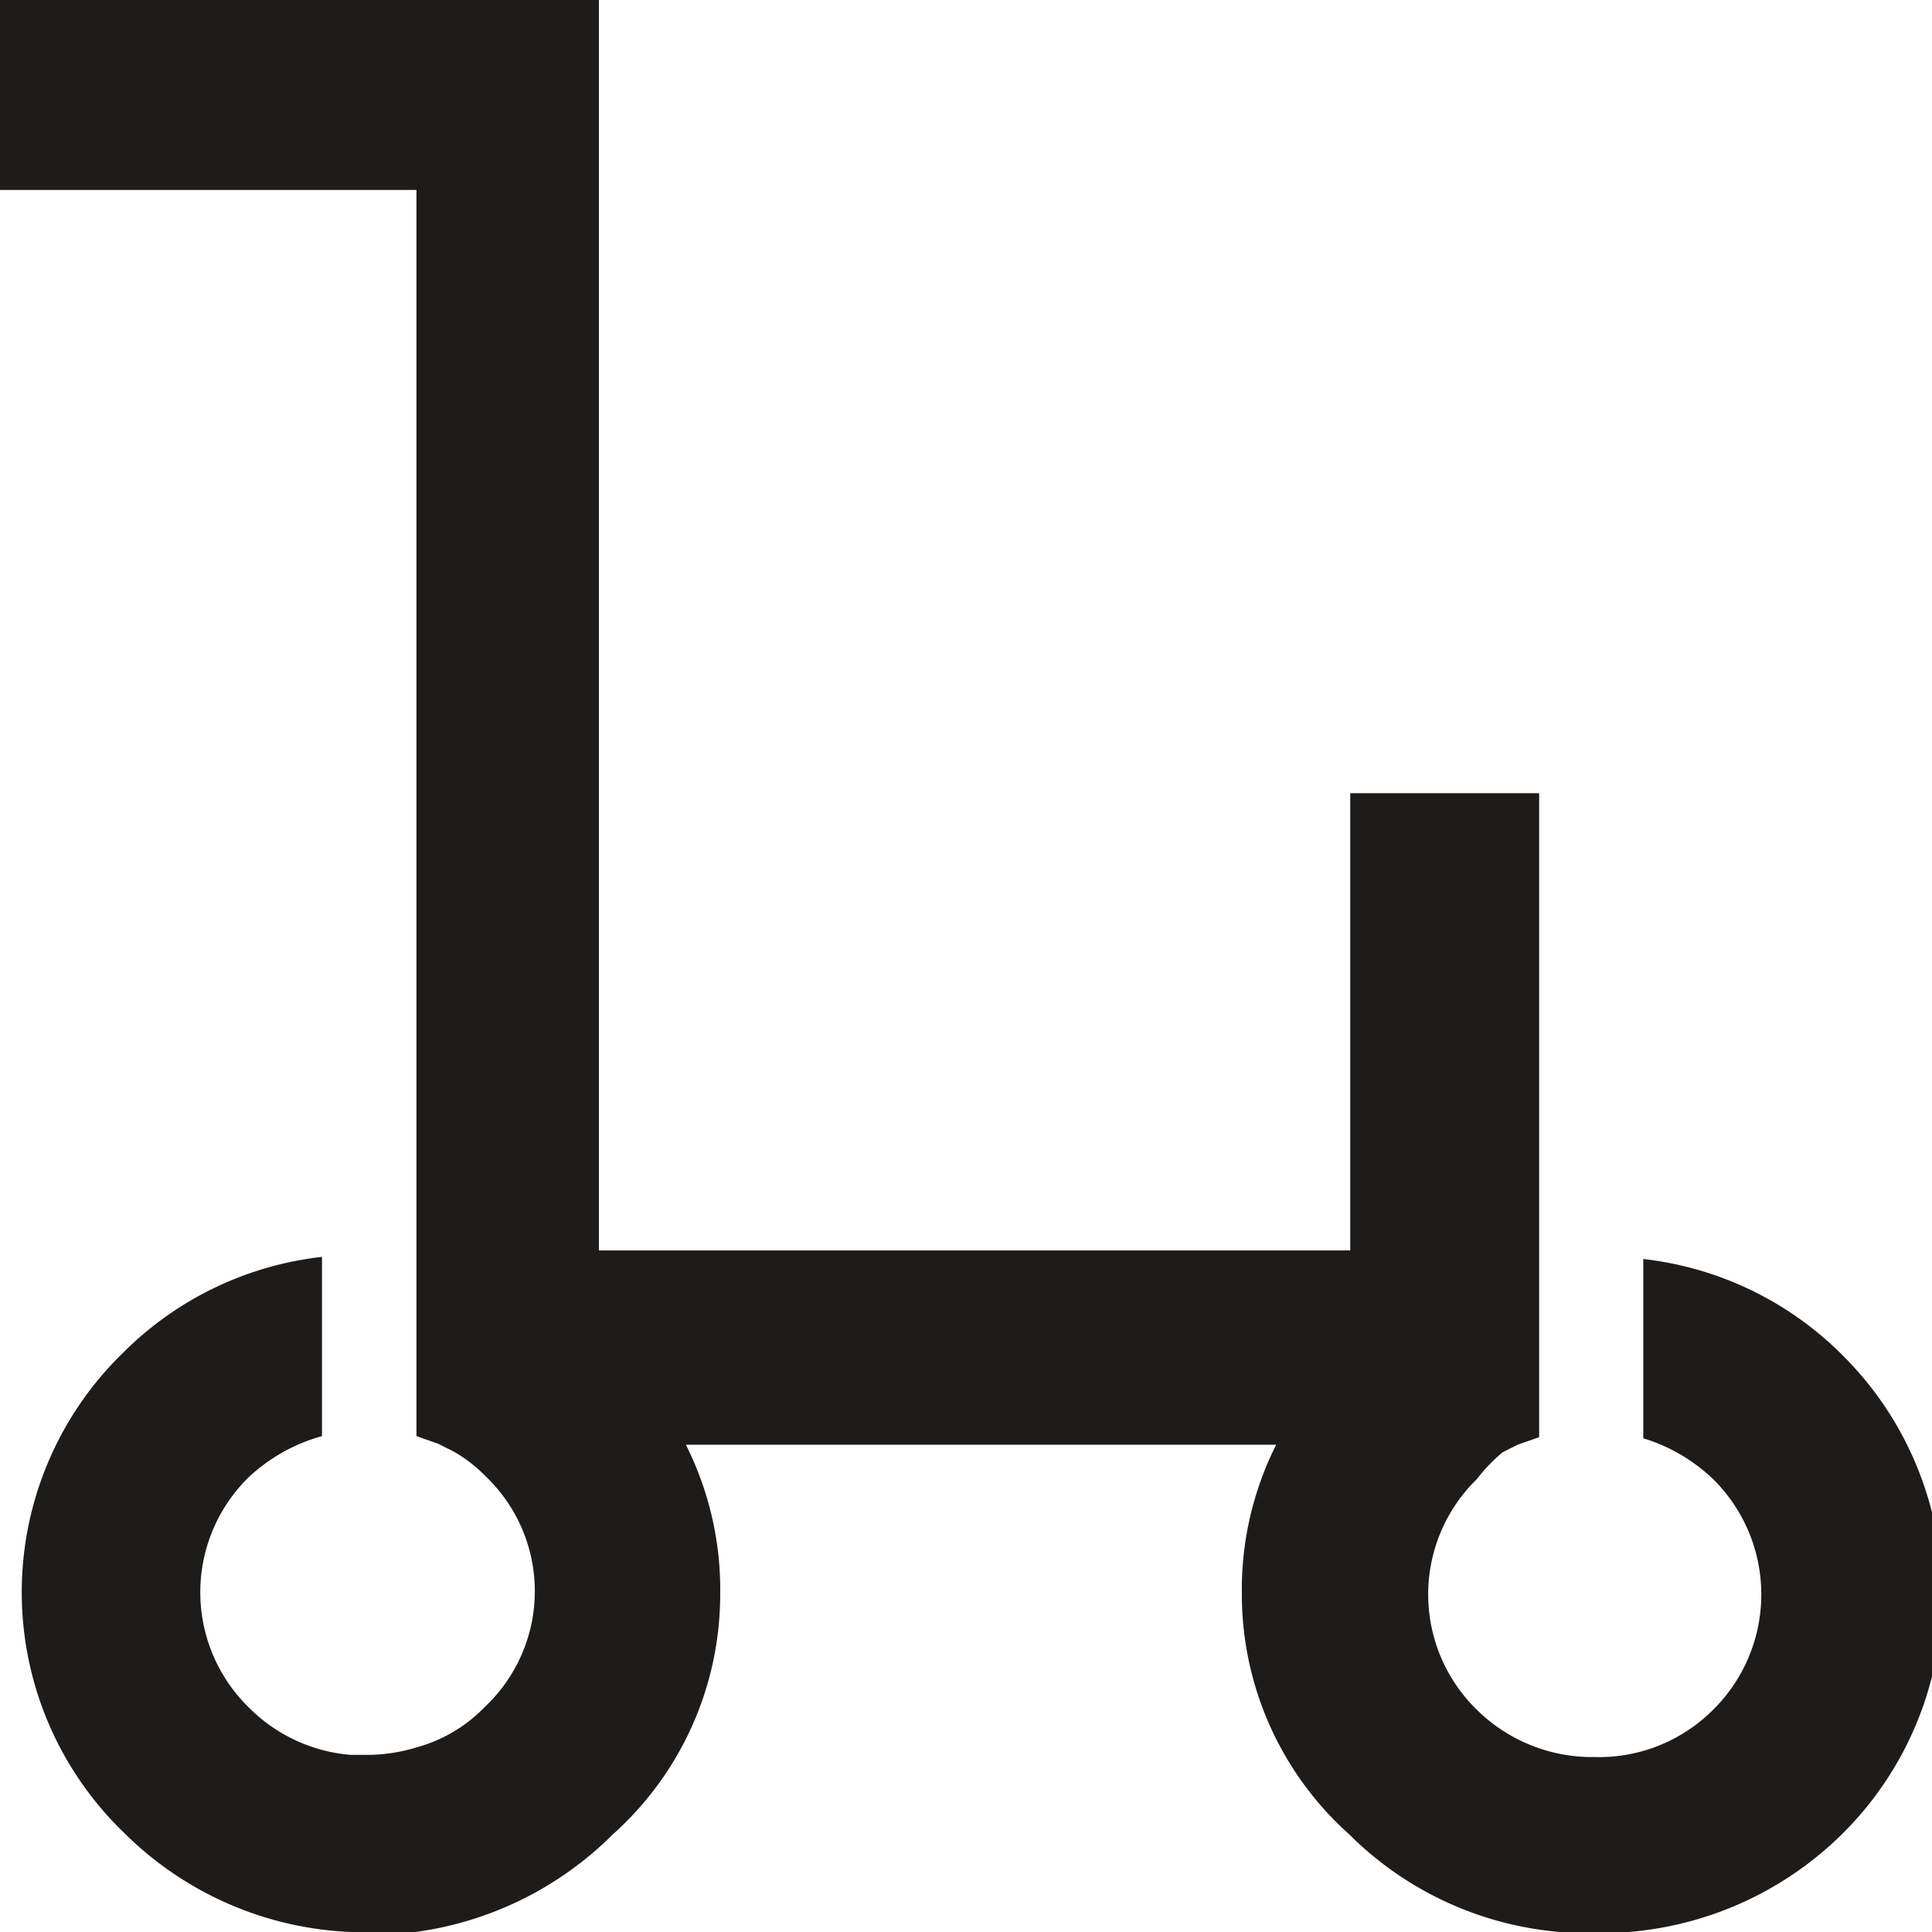 <svg xmlns="http://www.w3.org/2000/svg" width="18" height="18" viewBox="0 0 18 18"><path fill="#1d1c1b" d="M14 13.53l.14-.07.2-.07v-6h-1.76v4.26h-7V0H0v1.77h3.88v11.61l.2.07.14.07a1.33 1.33 0 0 1 .3.23 1.48 1.48 0 0 1 0 2.15 1.39 1.39 0 0 1-.64.38 1.58 1.58 0 0 1-.45.07h-.16a1.51 1.51 0 0 1-.95-.44 1.5 1.5 0 0 1 0-2.15 1.64 1.64 0 0 1 .68-.38v-1.67a3.11 3.11 0 0 0-1.85.89 3.11 3.11 0 0 0 0 4.47 3.18 3.18 0 0 0 2.12.93h.6a3.21 3.21 0 0 0 1.84-.91 3 3 0 0 0 1-2.24 3 3 0 0 0-.32-1.39h5.5a3 3 0 0 0-.32 1.39 3 3 0 0 0 1 2.24 3.15 3.15 0 0 0 2.29.92 3.2 3.2 0 0 0 2.3-.92 3.14 3.14 0 0 0 0-4.47 3.11 3.11 0 0 0-1.85-.89v1.67a1.63 1.63 0 0 1 .65.38 1.51 1.51 0 0 1 0 2.15 1.5 1.5 0 0 1-1.1.44 1.53 1.53 0 0 1-1.1-.44 1.5 1.5 0 0 1 0-2.15 1.57 1.57 0 0 1 .24-.25z"/></svg>